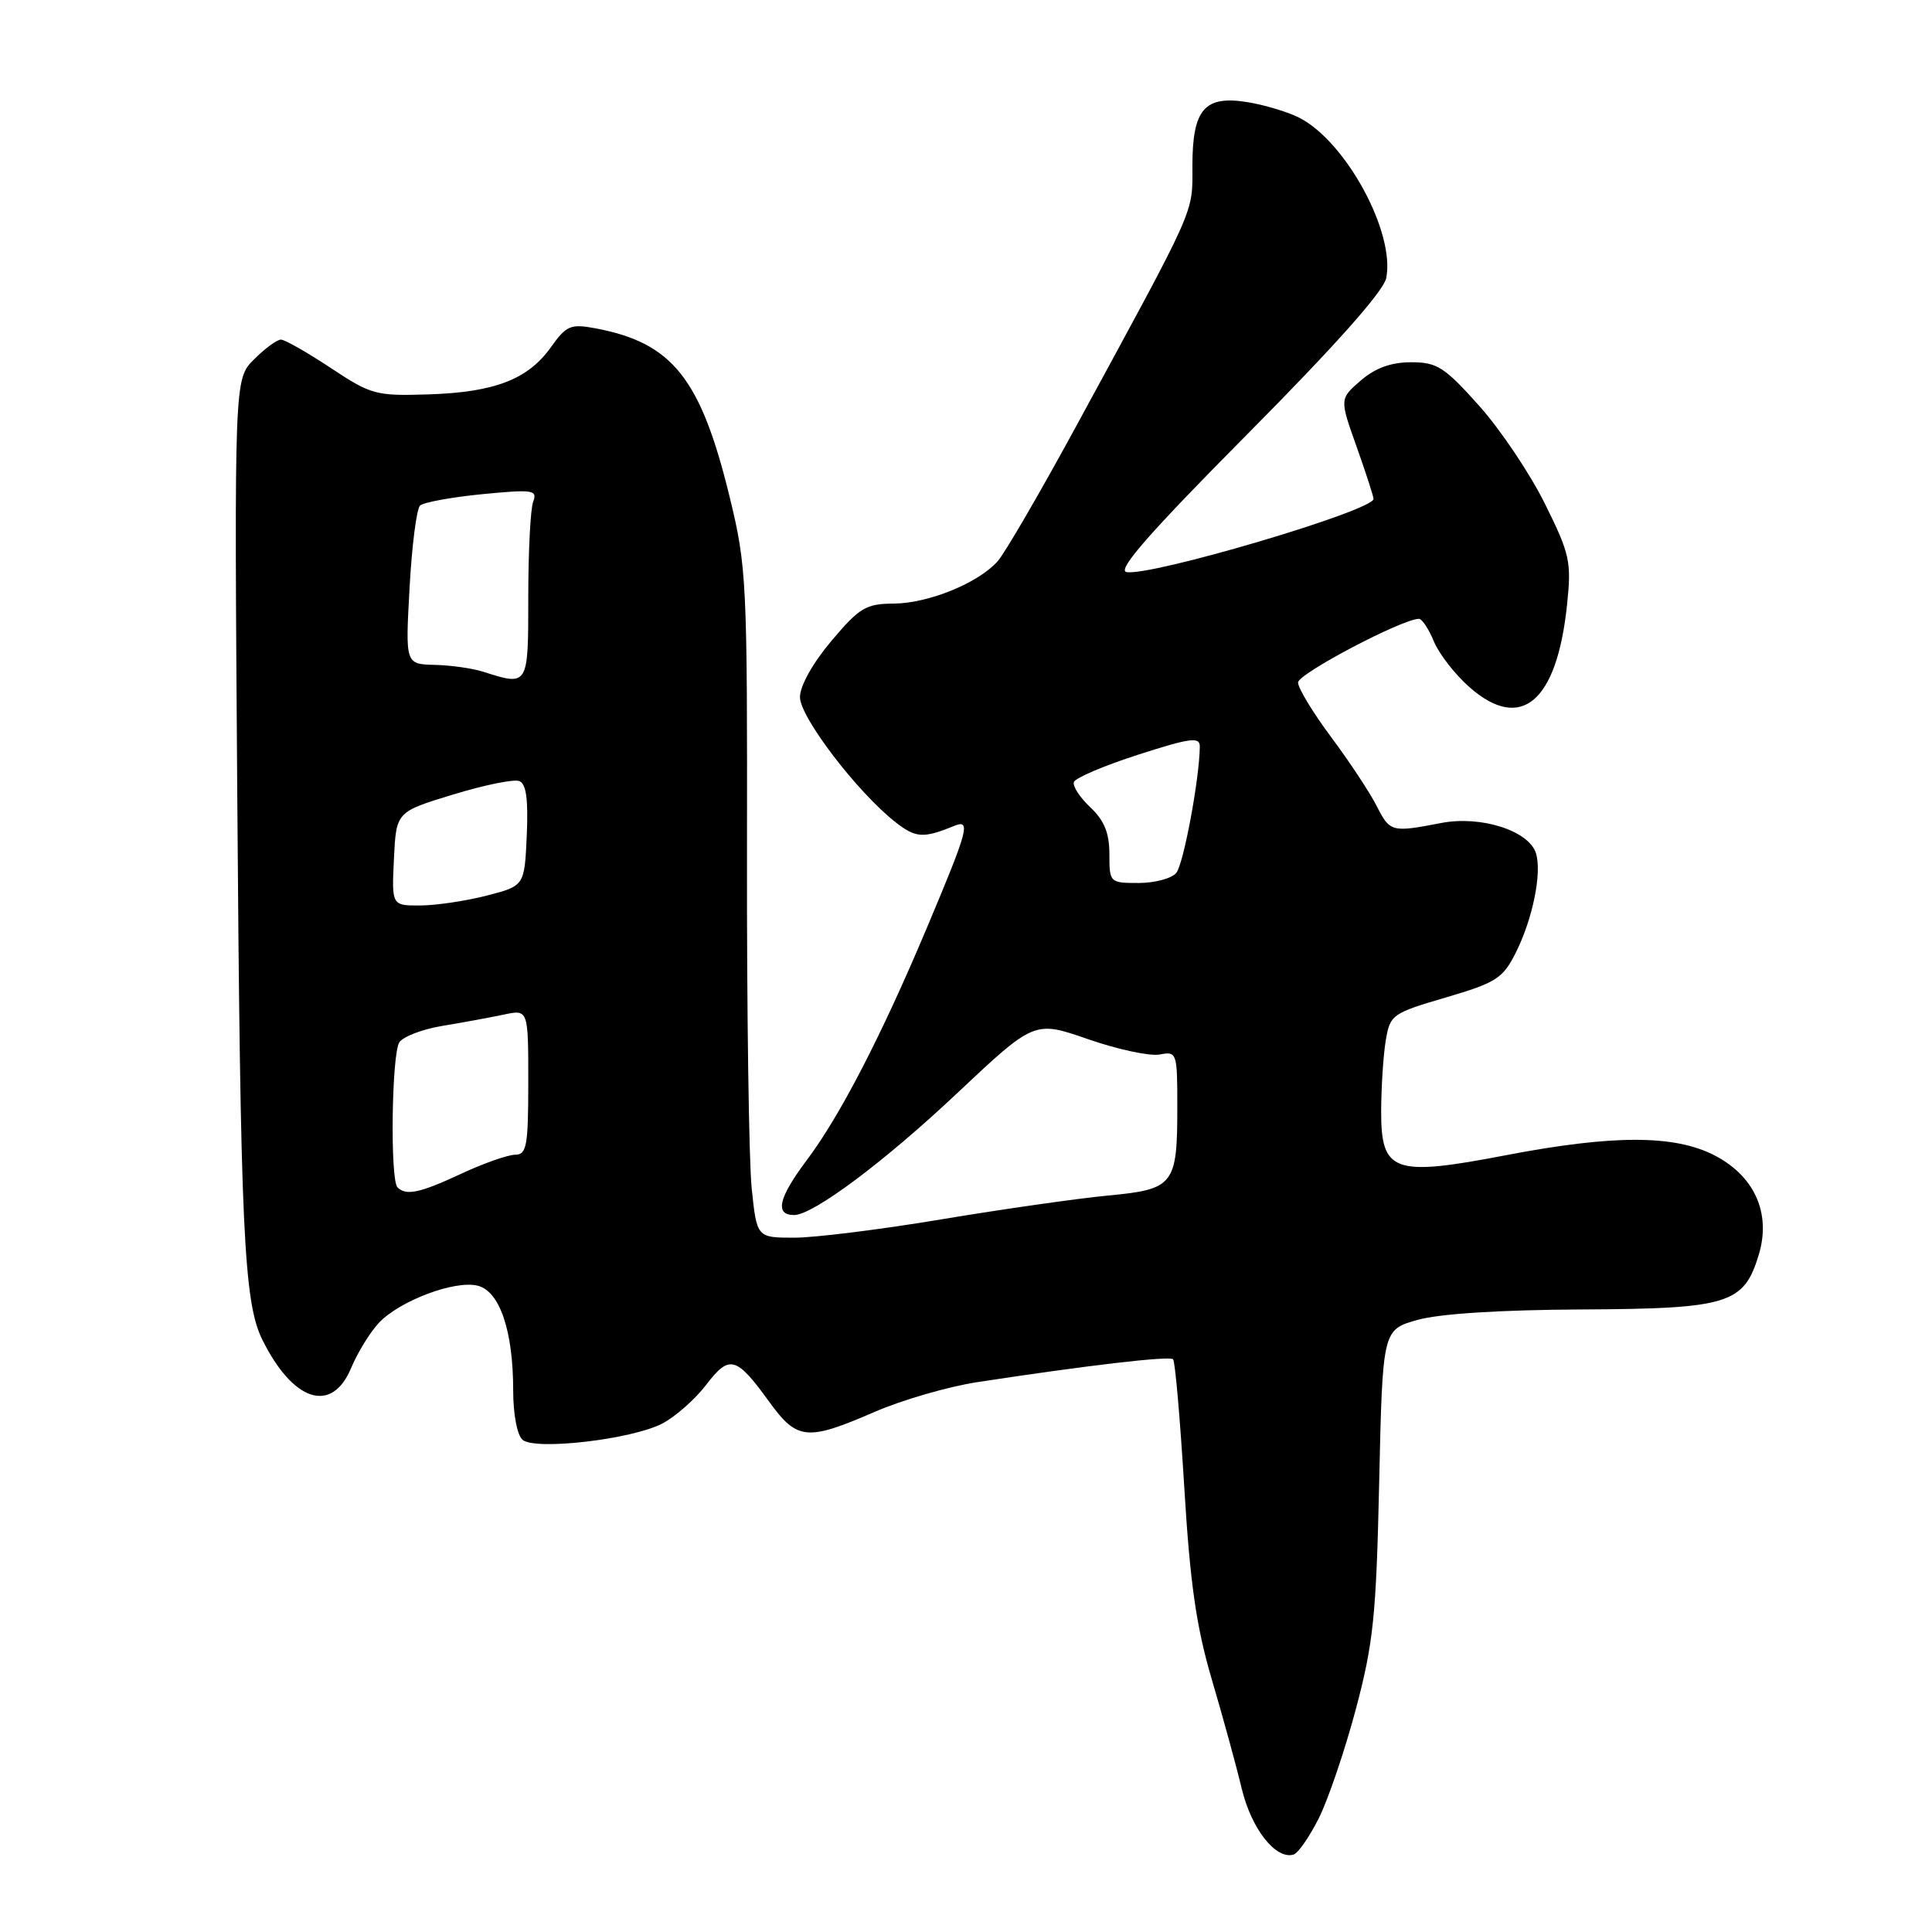 <?xml version="1.0" encoding="UTF-8" standalone="no"?>
<!DOCTYPE svg PUBLIC "-//W3C//DTD SVG 1.1//EN" "http://www.w3.org/Graphics/SVG/1.1/DTD/svg11.dtd" >
<svg xmlns="http://www.w3.org/2000/svg" xmlns:xlink="http://www.w3.org/1999/xlink" version="1.1" viewBox="0 0 256 256">
 <g >
 <path fill="currentColor"
d=" M 174.75 240.92 C 175.99 238.45 178.20 231.94 179.66 226.46 C 181.99 217.69 182.36 214.10 182.75 196.34 C 183.20 176.19 183.20 176.19 187.85 174.89 C 190.77 174.07 198.88 173.56 209.60 173.51 C 229.08 173.41 231.09 172.78 233.06 166.21 C 234.70 160.73 232.46 155.79 227.12 153.06 C 221.81 150.35 213.68 150.36 199.50 153.08 C 184.67 155.93 183.00 155.34 183.01 147.27 C 183.02 144.10 183.29 139.89 183.61 137.92 C 184.19 134.45 184.43 134.27 191.58 132.17 C 198.25 130.21 199.14 129.64 200.84 126.25 C 203.09 121.78 204.34 115.63 203.52 113.05 C 202.57 110.06 196.22 108.04 190.97 109.05 C 184.37 110.32 184.19 110.28 182.39 106.75 C 181.48 104.96 178.77 100.87 176.37 97.65 C 173.97 94.43 172.00 91.19 172.00 90.43 C 172.00 89.27 185.82 82.00 188.02 82.00 C 188.43 82.00 189.32 83.35 190.00 85.00 C 190.69 86.66 192.81 89.38 194.72 91.06 C 201.54 97.05 206.29 93.04 207.64 80.16 C 208.24 74.42 208.03 73.44 204.70 66.73 C 202.73 62.76 198.81 56.91 195.98 53.75 C 191.40 48.63 190.42 48.00 186.98 48.00 C 184.32 48.00 182.23 48.76 180.31 50.42 C 177.50 52.85 177.50 52.85 179.75 59.17 C 180.99 62.65 182.00 65.78 182.00 66.11 C 182.00 67.66 152.39 76.42 149.26 75.80 C 147.98 75.55 152.33 70.58 165.32 57.49 C 176.93 45.79 183.33 38.59 183.68 36.85 C 184.89 30.82 178.35 18.76 172.16 15.60 C 170.70 14.85 167.65 13.93 165.39 13.55 C 159.61 12.59 158.00 14.43 158.00 22.00 C 158.00 28.42 158.69 26.88 142.60 56.47 C 137.82 65.26 133.14 73.31 132.20 74.36 C 129.64 77.26 123.01 79.95 118.41 79.98 C 114.74 80.00 113.88 80.52 110.16 84.93 C 107.69 87.86 106.00 90.88 106.00 92.38 C 106.00 95.02 113.58 104.95 118.64 108.93 C 121.33 111.04 122.34 111.11 126.37 109.46 C 128.70 108.50 128.36 109.78 122.79 123.00 C 116.75 137.34 111.28 147.91 106.87 153.77 C 103.16 158.71 102.63 161.00 105.22 161.00 C 107.73 161.00 117.13 153.98 126.78 144.90 C 137.06 135.22 137.06 135.22 144.18 137.70 C 148.10 139.06 152.36 139.97 153.65 139.73 C 155.95 139.29 156.00 139.45 156.00 146.70 C 156.00 157.03 155.56 157.59 146.79 158.42 C 142.78 158.80 132.91 160.21 124.86 161.55 C 116.81 162.90 107.99 164.00 105.25 164.00 C 100.28 164.00 100.28 164.00 99.60 157.42 C 99.23 153.81 98.95 133.89 98.98 113.17 C 99.03 76.99 98.94 75.12 96.69 65.88 C 92.85 50.12 89.11 45.42 78.88 43.50 C 75.60 42.89 75.05 43.13 72.98 46.03 C 69.95 50.28 65.50 51.99 56.71 52.26 C 49.81 52.48 49.16 52.30 43.80 48.74 C 40.70 46.69 37.74 45.00 37.22 45.00 C 36.70 45.00 35.10 46.18 33.66 47.62 C 31.04 50.23 31.04 50.23 31.44 105.37 C 31.85 162.83 32.29 172.51 34.75 177.50 C 38.83 185.75 43.97 187.40 46.53 181.26 C 47.39 179.21 49.04 176.52 50.20 175.29 C 52.95 172.36 60.28 169.60 63.29 170.36 C 66.22 171.09 68.00 176.34 68.00 184.24 C 68.00 187.43 68.53 190.19 69.25 190.79 C 70.97 192.21 83.68 190.73 87.73 188.64 C 89.47 187.74 92.09 185.43 93.56 183.51 C 96.65 179.46 97.55 179.69 101.93 185.75 C 105.62 190.84 106.93 190.97 115.83 187.11 C 119.50 185.51 125.65 183.73 129.50 183.14 C 144.03 180.92 154.97 179.64 155.44 180.11 C 155.71 180.38 156.37 188.00 156.92 197.05 C 157.69 209.80 158.51 215.53 160.56 222.50 C 162.02 227.45 163.81 233.96 164.53 236.98 C 165.81 242.33 169.04 246.44 171.40 245.74 C 172.01 245.56 173.51 243.39 174.75 240.92 Z  M 52.67 157.33 C 51.68 156.35 51.89 139.73 52.91 138.12 C 53.39 137.36 55.97 136.37 58.64 135.93 C 61.31 135.49 64.96 134.82 66.75 134.44 C 70.00 133.75 70.00 133.75 70.00 143.38 C 70.00 151.87 69.79 153.00 68.25 153.01 C 67.29 153.02 64.09 154.14 61.15 155.51 C 55.62 158.09 53.81 158.47 52.67 157.33 Z  M 52.20 113.79 C 52.50 107.58 52.50 107.58 60.00 105.29 C 64.12 104.03 68.08 103.22 68.80 103.49 C 69.72 103.83 70.01 105.88 69.80 110.67 C 69.50 117.38 69.50 117.38 64.50 118.67 C 61.75 119.38 57.79 119.97 55.70 119.98 C 51.90 120.00 51.90 120.00 52.20 113.79 Z  M 147.00 113.17 C 147.00 110.38 146.32 108.71 144.48 106.98 C 143.10 105.68 142.11 104.17 142.29 103.63 C 142.47 103.08 146.31 101.45 150.81 100.00 C 157.78 97.76 159.00 97.60 158.98 98.94 C 158.93 103.25 156.82 114.51 155.86 115.67 C 155.25 116.40 153.01 117.00 150.88 117.00 C 147.05 117.00 147.00 116.95 147.00 113.17 Z  M 64.00 89.00 C 62.62 88.56 59.75 88.15 57.60 88.10 C 53.71 88.00 53.71 88.00 54.27 77.89 C 54.57 72.33 55.20 67.42 55.66 66.99 C 56.12 66.56 59.83 65.88 63.90 65.48 C 70.62 64.83 71.24 64.92 70.65 66.47 C 70.29 67.40 70.00 73.08 70.00 79.08 C 70.00 90.98 70.03 90.93 64.00 89.00 Z "/>
</g>
</svg>